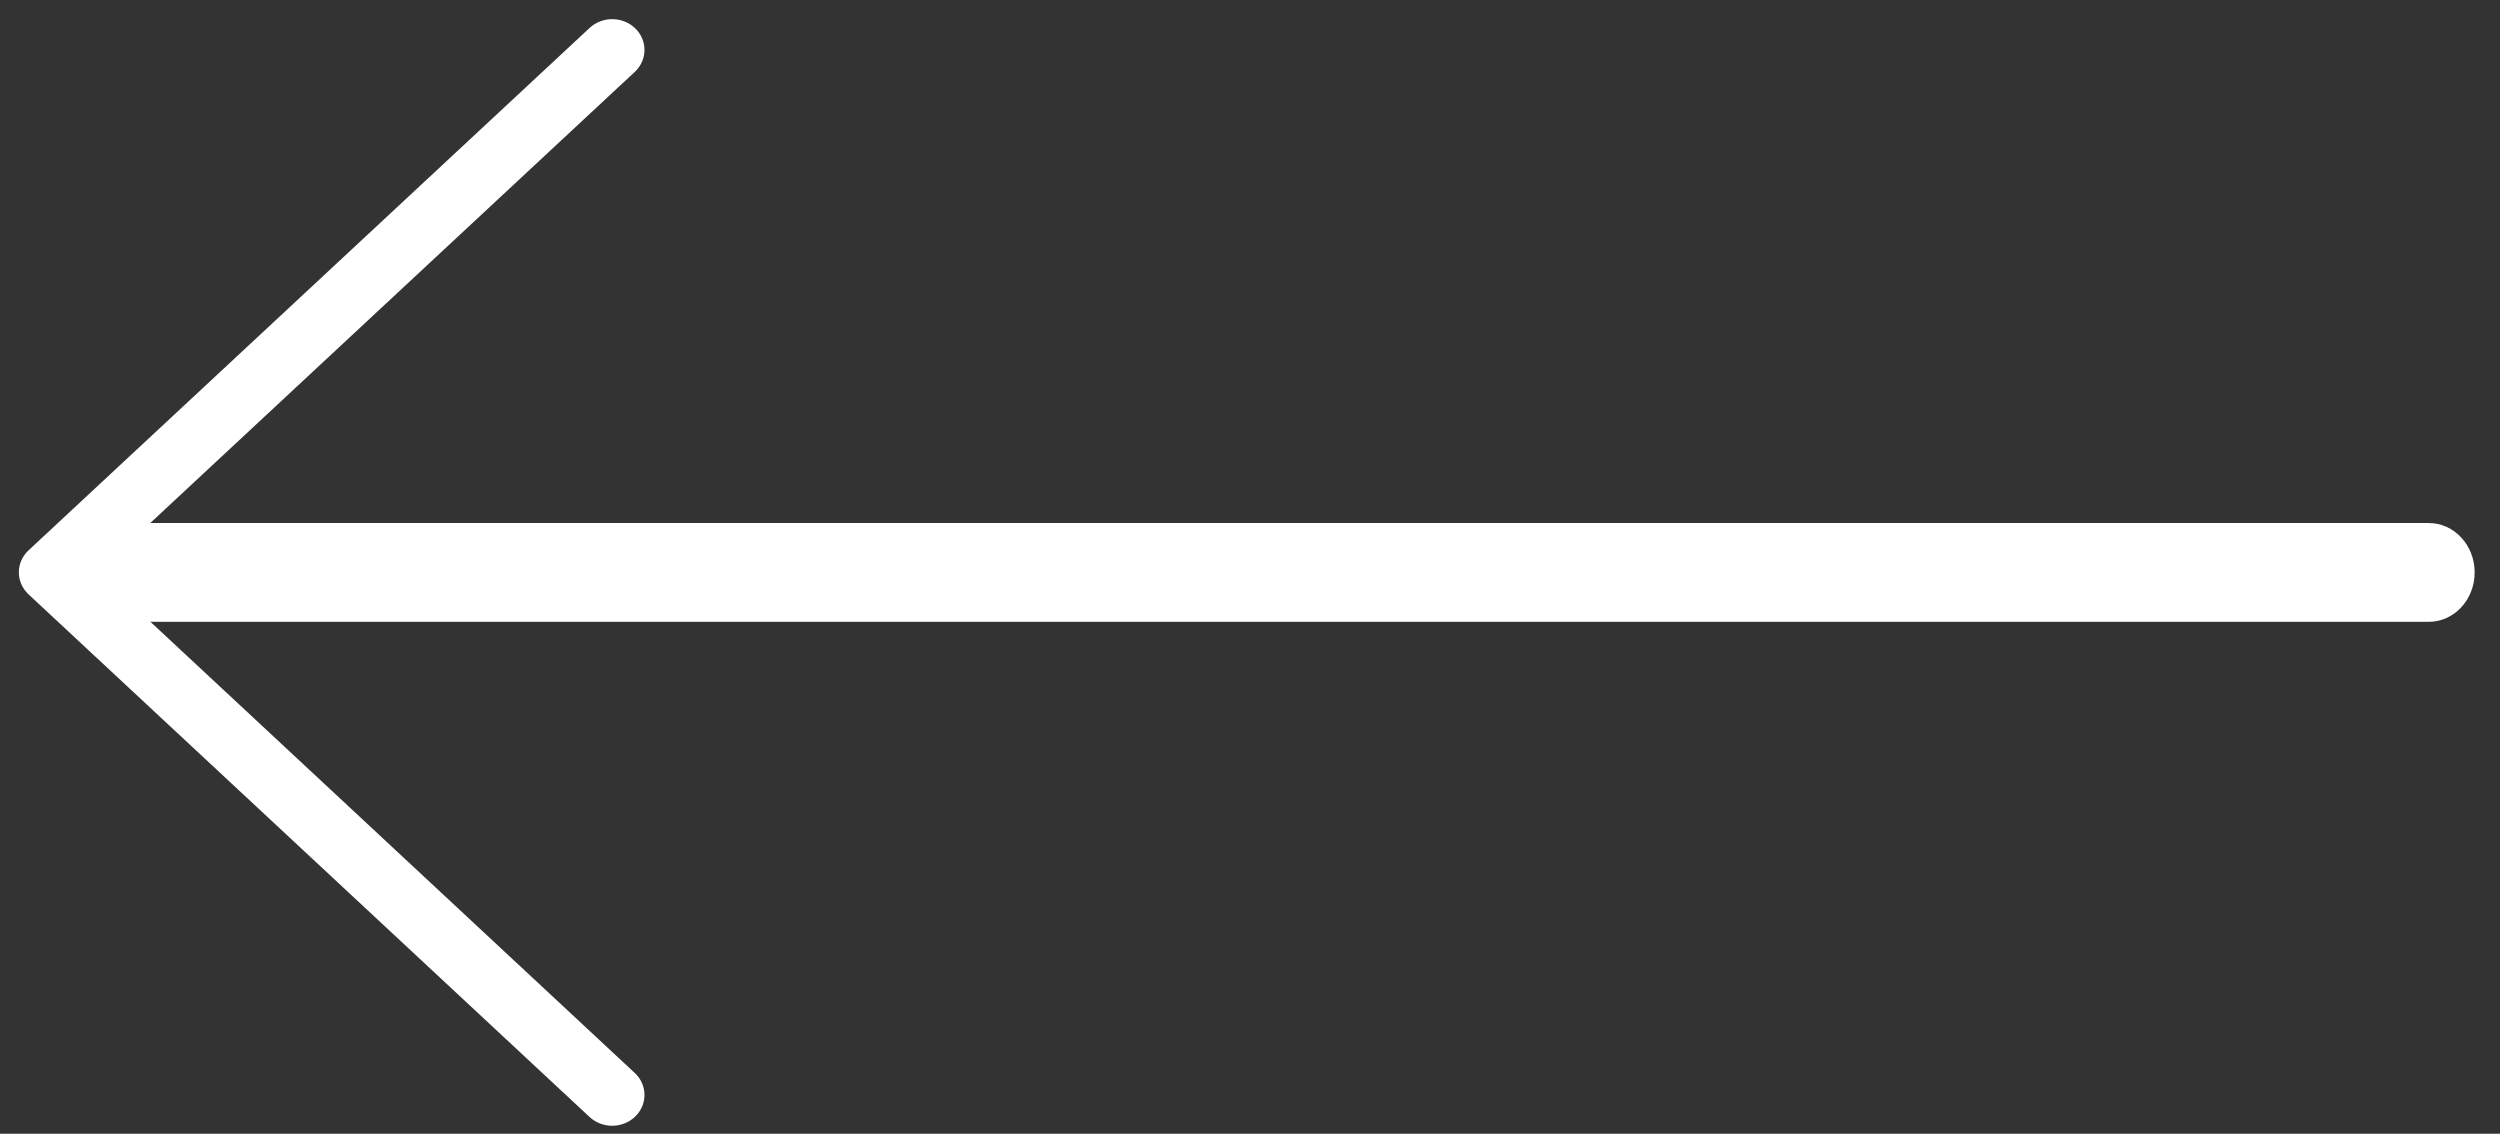 <svg width="86" height="39" viewBox="0 0 86 39" fill="none" xmlns="http://www.w3.org/2000/svg">
<rect x="0" y="0" width="86" height="39" fill="#333333" stroke="none"/>
<path d="M83.55 21.391H2.652C1.781 21.391 1.074 20.63 1.074 19.692C1.074 18.753 1.781 17.992 2.652 17.992H83.55C84.421 17.992 85.128 18.753 85.128 19.692C85.128 20.63 84.421 21.391 83.55 21.391Z" fill="white"/>
<path d="M21.059 38.385C20.862 38.385 20.665 38.314 20.514 38.175L1.214 20.196C1.071 20.061 0.989 19.879 0.989 19.688C0.989 19.497 1.071 19.315 1.214 19.181L20.515 1.21C20.816 0.93 21.304 0.93 21.604 1.21C21.904 1.489 21.904 1.944 21.604 2.224L2.847 19.688L21.604 37.16C21.904 37.44 21.904 37.894 21.604 38.174C21.453 38.314 21.256 38.385 21.059 38.385Z" fill="white" stroke="white" stroke-width="0.682"/>
</svg>
